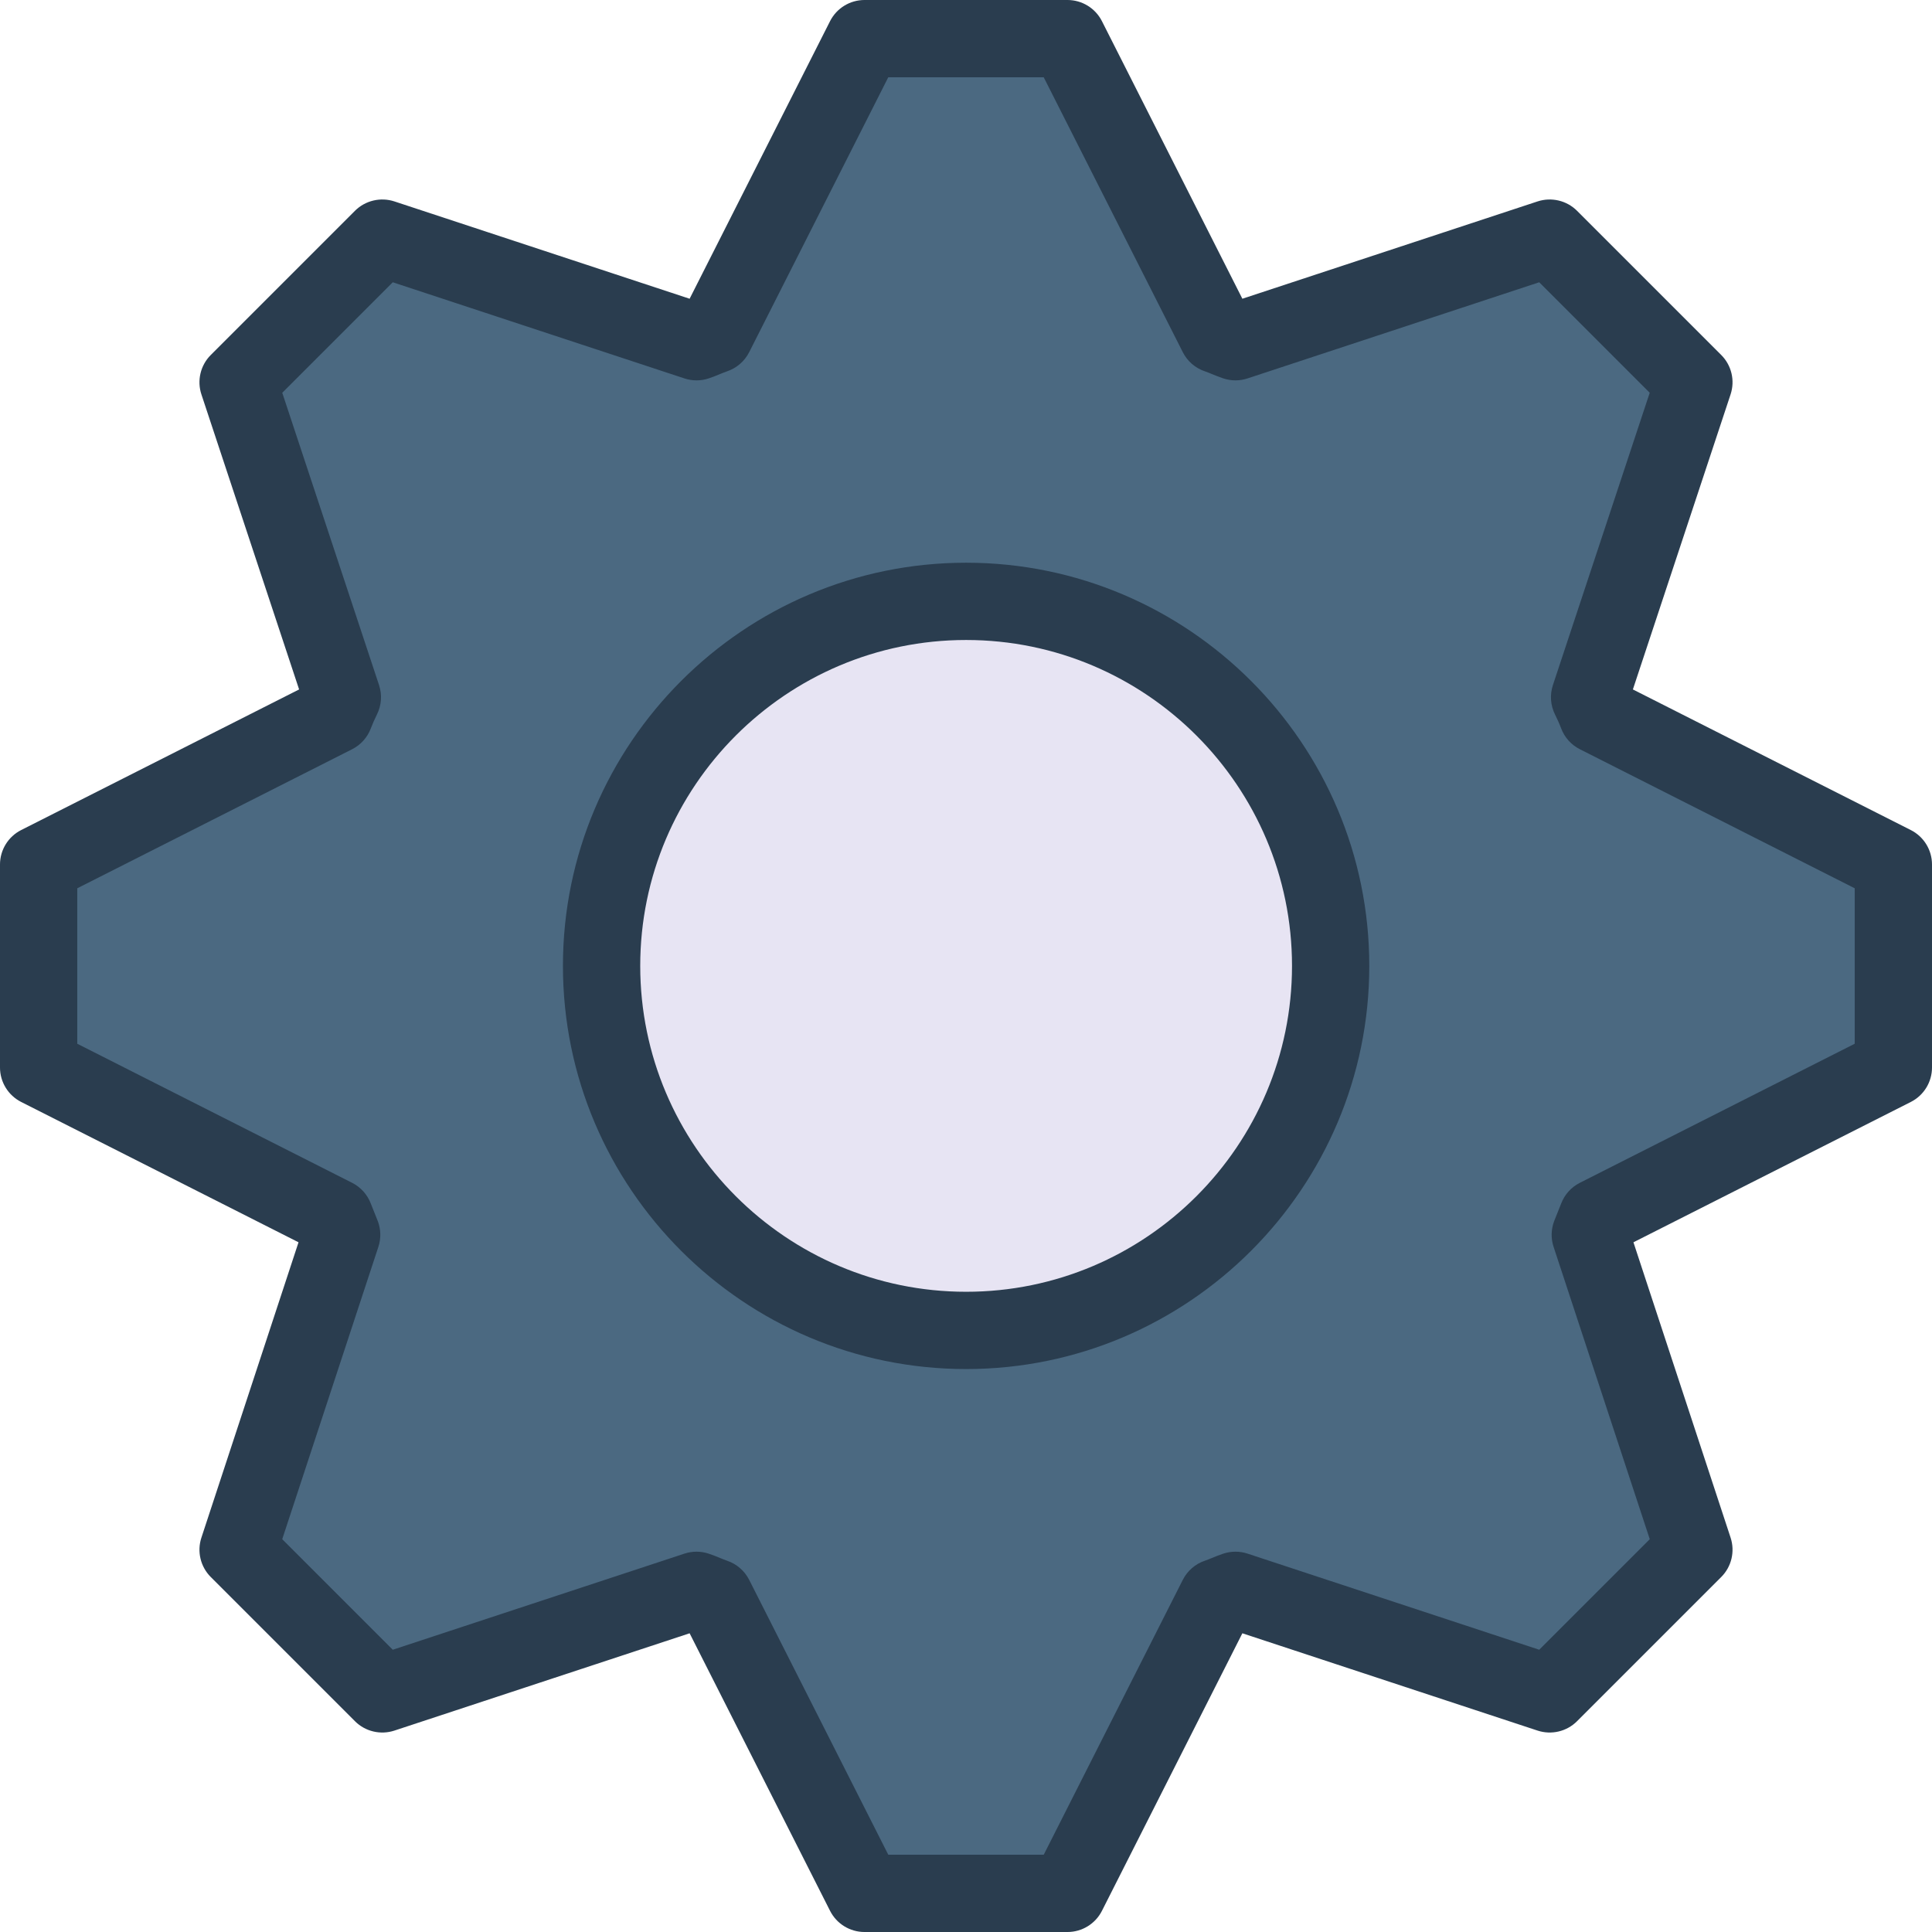 <svg height="457.143pt" viewBox="0 0 457.143 457.143" width="457.143pt" xmlns="http://www.w3.org/2000/svg"><path d="m377.949 288.023c-.496 1.328-1.16 2.816-1.656 4.141l24.508 74.523-34.113 34.113-74.359-24.508c-1.488.496-2.812 1.16-4.305 1.656l-35.441 70.051h-48.023l-35.441-70.051c-1.488-.496-2.812-1.16-4.305-1.656l-74.355 24.508-34.117-34.113 24.512-74.523c-.5-1.324-1.16-2.812-1.656-4.141l-70.051-35.438v-48.027l70.051-35.438c.496-1.328 1.156-2.816 1.82-4.141l-24.676-74.523 34.117-34.117 74.355 24.512c1.492-.496 2.816-1.16 4.305-1.656l35.441-70.051h48.023l35.441 70.051c1.492.496 2.816 1.16 4.305 1.656l74.359-24.512 34.113 34.117-24.676 74.523c.664 1.324 1.328 2.812 1.824 4.141l70.051 35.438v48.027zm0 0" fill="#4b6981"/><path d="m252.586 457.145h-48.027c-3.445 0-6.602-1.938-8.156-5.016l-33.227-65.668-69.859 23.027c-3.258 1.07-6.883.227-9.324-2.219l-34.117-34.117c-2.441-2.438-3.301-6.047-2.219-9.32l22.98-69.887-65.625-33.203c-3.074-1.555-5.012-4.711-5.012-8.156v-48.027c0-3.445 1.938-6.602 5.012-8.156l65.762-33.27-23.113-69.801c-1.09-3.281-.23-6.898 2.215-9.34l34.117-34.117c2.441-2.438 6.066-3.285 9.324-2.219l69.859 23.031 33.227-65.676c1.555-3.074 4.711-5.012 8.156-5.012h48.027c3.445 0 6.602 1.938 8.156 5.02l33.223 65.668 69.859-23.031c3.27-1.066 6.887-.219 9.328 2.219l34.117 34.117c2.445 2.441 3.301 6.059 2.211 9.34l-23.113 69.801 65.758 33.27c3.082 1.555 5.02 4.711 5.02 8.156v48.027c0 3.445-1.938 6.602-5.016 8.156l-65.629 33.203 22.988 69.887c1.078 3.273.223 6.883-2.219 9.32l-34.117 34.117c-2.441 2.445-6.059 3.289-9.328 2.219l-69.859-23.027-33.223 65.668c-1.555 3.078-4.711 5.016-8.156 5.016zm-42.406-18.289h36.785l32.902-65.035c1.082-2.141 2.969-3.777 5.25-4.539.539-.18 1.047-.398 1.562-.605.906-.371 1.812-.738 2.766-1.055 1.871-.621 3.887-.621 5.746-.008l69.016 22.742 26.156-26.156-22.758-69.176c-.656-1.984-.605-4.129.133-6.086l1.645-4.121c.809-2.148 2.391-3.914 4.434-4.945l65.039-32.906v-36.785l-65.035-32.902c-2.047-1.035-3.633-2.805-4.438-4.957-.387-1.039-.91-2.203-1.434-3.246-1.082-2.164-1.266-4.672-.504-6.973l22.906-69.168-26.145-26.148-69.016 22.75c-1.875.625-3.902.613-5.766-.012-.938-.316-1.824-.676-2.707-1.035-.52-.215-1.031-.434-1.582-.617-2.289-.758-4.188-2.395-5.27-4.551l-32.902-65.035h-36.785l-32.906 65.039c-1.086 2.148-2.98 3.781-5.266 4.547-.543.184-1.059.402-1.574.609-.883.367-1.777.727-2.715 1.043-1.863.629-3.887.637-5.77.012l-69.012-22.75-26.148 26.148 22.902 69.168c.758 2.297.582 4.793-.496 6.953-.527 1.051-1.051 2.238-1.449 3.293-.805 2.141-2.383 3.898-4.426 4.93l-65.035 32.902v36.785l65.035 32.906c2.035 1.031 3.613 2.785 4.422 4.918l1.668 4.176c.727 1.945.773 4.086.121 6.059l-22.75 69.176 26.156 26.156 69.012-22.742c1.867-.617 3.883-.617 5.746.008.961.316 1.871.684 2.777 1.059.516.207 1.02.422 1.559.605 2.277.766 4.16 2.395 5.242 4.535zm0 0" fill="#2a3d4f"/><path d="m314.852 228.543c0 47.637-38.617 86.254-86.254 86.254-47.637 0-86.254-38.617-86.254-86.254s38.617-86.25 86.254-86.25c47.637 0 86.254 38.613 86.254 86.25zm0 0" fill="#e7e4f3"/><path d="m228.598 323.941c-52.602 0-95.398-42.793-95.398-95.398 0-52.602 42.797-95.395 95.398-95.395 52.602 0 95.398 42.793 95.398 95.395 0 52.605-42.797 95.398-95.398 95.398zm0-172.508c-42.516 0-77.109 34.594-77.109 77.109 0 42.52 34.594 77.113 77.109 77.113 42.52 0 77.113-34.594 77.113-77.113 0-42.516-34.594-77.109-77.113-77.109zm0 0" fill="#2a3d4f"/></svg>